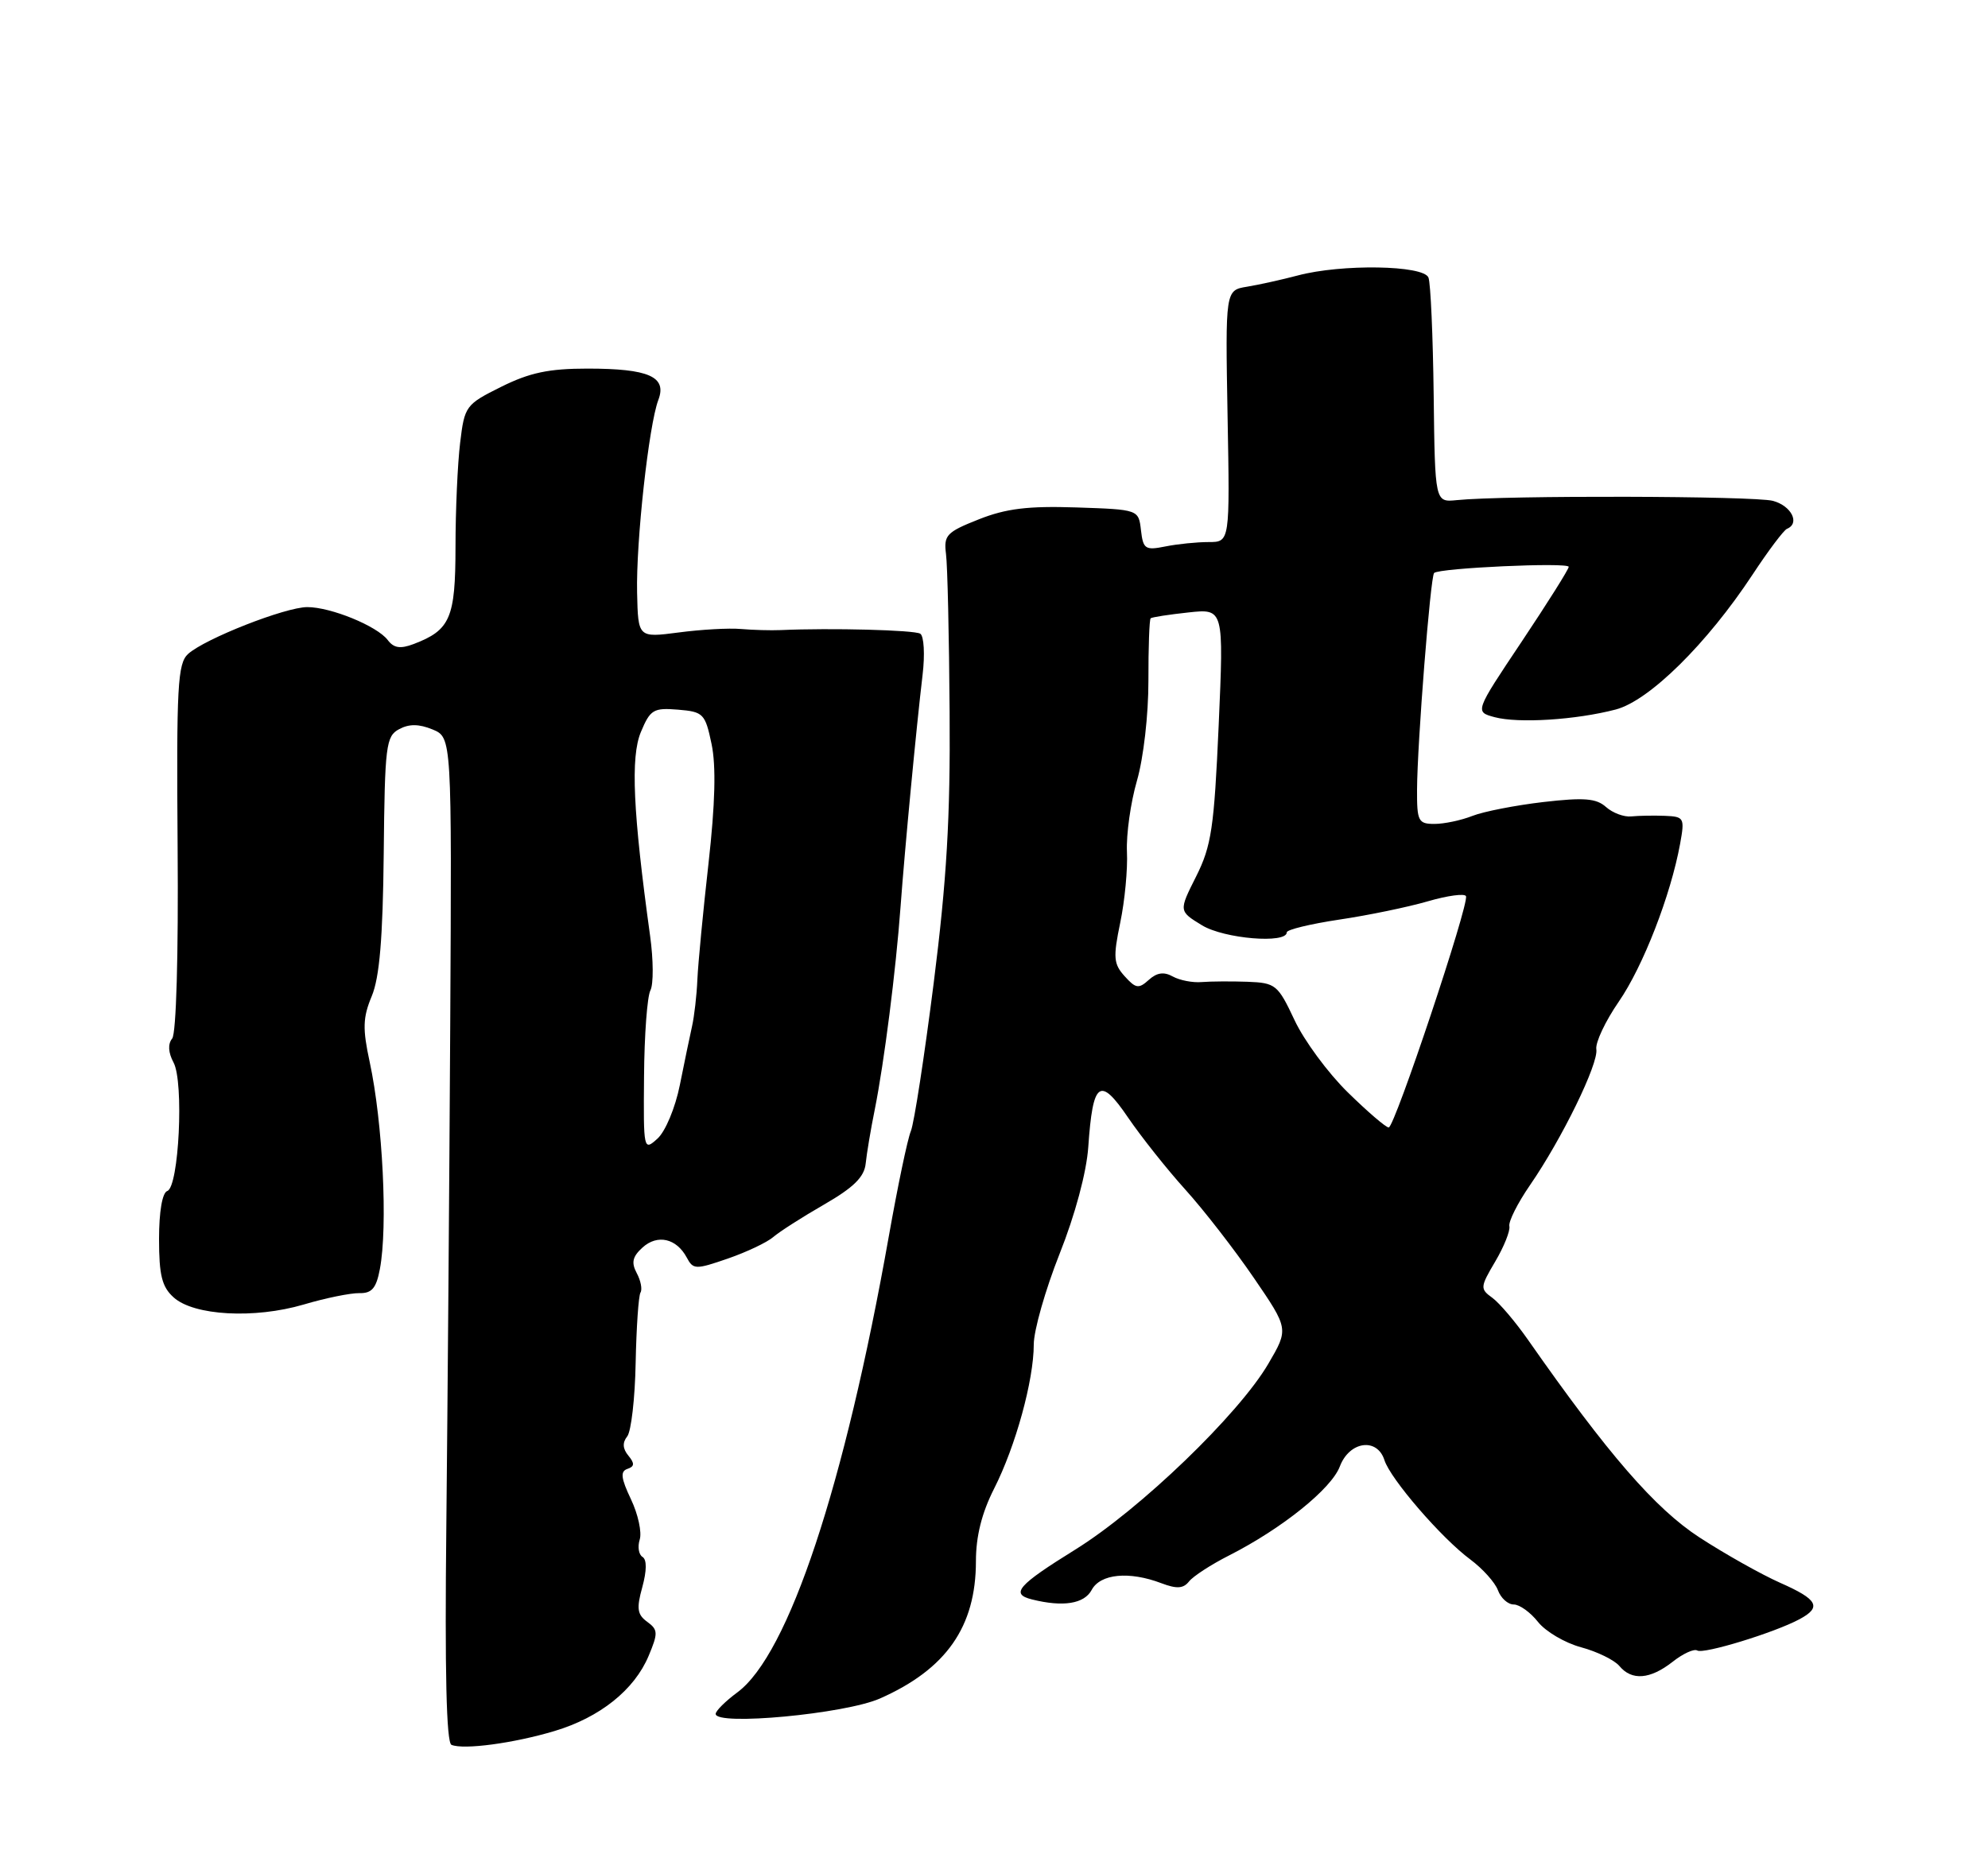 <?xml version="1.0" encoding="UTF-8" standalone="no"?>
<!DOCTYPE svg PUBLIC "-//W3C//DTD SVG 1.1//EN" "http://www.w3.org/Graphics/SVG/1.1/DTD/svg11.dtd" >
<svg xmlns="http://www.w3.org/2000/svg" xmlns:xlink="http://www.w3.org/1999/xlink" version="1.1" viewBox="0 0 275 256">
 <g >
 <path fill="currentColor"
d=" M 76.70 239.51 C 82.99 237.63 87.76 233.81 89.73 229.10 C 91.05 225.95 91.03 225.49 89.52 224.39 C 88.15 223.39 88.03 222.55 88.85 219.60 C 89.47 217.32 89.49 215.80 88.88 215.42 C 88.35 215.10 88.18 214.02 88.49 213.02 C 88.81 212.03 88.27 209.52 87.28 207.44 C 85.89 204.51 85.79 203.58 86.79 203.24 C 87.78 202.91 87.81 202.48 86.92 201.40 C 86.13 200.45 86.08 199.60 86.76 198.75 C 87.31 198.06 87.84 193.48 87.93 188.56 C 88.03 183.65 88.33 179.27 88.60 178.84 C 88.87 178.40 88.64 177.19 88.08 176.15 C 87.30 174.69 87.49 173.87 88.89 172.60 C 90.95 170.74 93.58 171.34 95.00 174.00 C 95.89 175.67 96.22 175.68 100.68 174.14 C 103.28 173.24 106.11 171.90 106.96 171.16 C 107.81 170.43 110.97 168.40 114.00 166.66 C 118.09 164.30 119.56 162.85 119.75 160.99 C 119.89 159.62 120.45 156.25 121.01 153.50 C 122.31 147.00 123.92 134.32 124.57 125.50 C 125.17 117.34 126.75 100.73 127.62 93.38 C 127.96 90.56 127.81 88.00 127.30 87.68 C 126.47 87.17 114.97 86.87 108.00 87.18 C 106.62 87.24 104.15 87.17 102.50 87.03 C 100.85 86.88 96.97 87.10 93.88 87.51 C 88.27 88.24 88.27 88.24 88.13 82.01 C 87.97 74.97 89.75 58.79 91.07 55.33 C 92.29 52.12 89.75 51.00 81.26 51.00 C 75.92 51.00 73.27 51.56 69.33 53.52 C 64.41 55.97 64.26 56.18 63.65 61.27 C 63.30 64.15 63.01 70.63 63.01 75.68 C 63.00 85.53 62.29 87.18 57.22 89.11 C 55.37 89.81 54.47 89.67 53.63 88.55 C 52.16 86.62 45.77 84.00 42.51 84.00 C 39.48 84.00 28.35 88.37 26.02 90.48 C 24.57 91.80 24.40 94.92 24.57 117.23 C 24.69 132.11 24.38 142.99 23.82 143.69 C 23.20 144.45 23.27 145.64 24.01 147.02 C 25.46 149.73 24.75 164.25 23.14 164.79 C 22.45 165.02 22.00 167.64 22.00 171.43 C 22.00 176.44 22.40 178.06 24.02 179.51 C 26.81 182.04 35.19 182.50 42.00 180.50 C 45.02 179.60 48.49 178.90 49.71 178.92 C 51.44 178.96 52.05 178.24 52.55 175.58 C 53.66 169.69 52.95 155.34 51.14 146.94 C 50.14 142.32 50.19 140.79 51.42 137.84 C 52.50 135.26 52.96 129.83 53.08 118.11 C 53.23 103.14 53.39 101.86 55.21 100.89 C 56.60 100.14 57.96 100.16 59.84 100.93 C 62.50 102.04 62.50 102.04 62.28 141.77 C 62.16 163.62 61.91 194.88 61.74 211.23 C 61.52 231.26 61.75 241.12 62.45 241.42 C 64.13 242.13 71.06 241.20 76.70 239.51 Z  M 121.72 235.01 C 130.90 230.95 135.00 225.08 135.00 216.00 C 135.00 212.57 135.81 209.33 137.51 205.98 C 140.49 200.11 143.00 190.98 143.00 186.03 C 143.00 184.08 144.61 178.44 146.57 173.49 C 148.72 168.09 150.30 162.19 150.54 158.71 C 151.17 149.58 152.13 148.87 156.04 154.62 C 157.87 157.30 161.44 161.80 163.98 164.61 C 166.52 167.42 170.77 172.90 173.43 176.79 C 178.27 183.87 178.27 183.87 175.45 188.69 C 171.35 195.70 157.69 208.85 148.75 214.40 C 140.77 219.35 139.73 220.55 142.75 221.30 C 147.06 222.38 149.98 221.91 151.01 219.99 C 152.20 217.75 156.20 217.36 160.66 219.06 C 162.78 219.86 163.69 219.81 164.48 218.81 C 165.05 218.09 167.54 216.47 170.01 215.22 C 177.33 211.50 184.17 206.00 185.34 202.90 C 186.66 199.41 190.50 198.86 191.51 202.03 C 192.34 204.64 199.42 212.84 203.40 215.78 C 205.09 217.04 206.81 218.95 207.21 220.03 C 207.61 221.12 208.59 222.00 209.40 222.00 C 210.20 222.00 211.71 223.09 212.75 224.41 C 213.80 225.74 216.48 227.32 218.71 227.92 C 220.94 228.52 223.32 229.69 224.01 230.51 C 225.72 232.57 228.26 232.37 231.36 229.94 C 232.80 228.80 234.34 228.09 234.79 228.37 C 235.65 228.90 245.46 225.90 248.92 224.04 C 252.04 222.37 251.48 221.31 246.25 219.00 C 243.64 217.84 238.62 215.02 235.10 212.73 C 228.96 208.74 222.42 201.19 211.37 185.38 C 209.65 182.92 207.44 180.31 206.45 179.58 C 204.72 178.33 204.74 178.10 206.84 174.54 C 208.05 172.49 208.93 170.29 208.79 169.66 C 208.65 169.02 209.93 166.47 211.63 164.00 C 216.06 157.58 221.15 147.15 220.82 145.18 C 220.67 144.26 222.06 141.30 223.92 138.60 C 227.28 133.73 231.11 123.88 232.41 116.75 C 233.06 113.16 232.97 112.99 230.30 112.88 C 228.76 112.82 226.67 112.86 225.66 112.96 C 224.65 113.07 223.08 112.48 222.16 111.66 C 220.82 110.46 219.14 110.32 213.50 110.97 C 209.65 111.42 205.23 112.28 203.68 112.89 C 202.14 113.50 199.77 114.00 198.43 114.00 C 196.19 114.00 196.00 113.62 196.02 109.25 C 196.05 102.86 197.87 79.80 198.38 79.28 C 199.07 78.59 217.00 77.77 217.00 78.43 C 217.00 78.77 214.07 83.42 210.50 88.77 C 204.00 98.49 204.00 98.49 206.75 99.23 C 210.05 100.11 217.99 99.61 223.50 98.17 C 228.13 96.96 236.13 89.07 242.44 79.49 C 244.61 76.19 246.75 73.35 247.19 73.17 C 249.03 72.41 247.81 69.99 245.25 69.30 C 242.68 68.61 208.10 68.52 201.50 69.20 C 198.50 69.50 198.50 69.50 198.32 54.66 C 198.22 46.49 197.90 39.18 197.60 38.41 C 196.94 36.68 185.55 36.50 179.50 38.12 C 177.30 38.70 174.15 39.40 172.50 39.67 C 169.50 40.16 169.50 40.16 169.81 57.58 C 170.13 75.00 170.13 75.00 167.19 75.00 C 165.57 75.00 162.88 75.27 161.20 75.61 C 158.42 76.17 158.13 75.97 157.83 73.36 C 157.50 70.50 157.50 70.50 148.89 70.21 C 142.22 69.99 139.17 70.36 135.39 71.86 C 130.94 73.62 130.53 74.05 130.86 76.65 C 131.07 78.22 131.29 88.05 131.36 98.50 C 131.47 113.13 130.96 121.76 129.16 136.00 C 127.87 146.18 126.45 155.40 126.00 156.50 C 125.54 157.60 124.18 164.12 122.96 171.00 C 116.82 205.62 109.08 228.92 102.00 234.16 C 100.35 235.38 99.00 236.72 99.00 237.14 C 99.00 238.82 116.90 237.14 121.72 235.01 Z  M 89.09 148.93 C 89.13 143.22 89.53 137.87 89.97 137.03 C 90.41 136.19 90.39 132.80 89.93 129.50 C 87.56 112.35 87.21 104.74 88.65 101.29 C 89.95 98.18 90.39 97.91 93.79 98.19 C 97.30 98.48 97.55 98.74 98.43 102.94 C 99.07 105.96 98.93 111.24 98.01 119.44 C 97.26 126.07 96.57 133.30 96.47 135.50 C 96.38 137.70 96.04 140.62 95.73 142.00 C 95.42 143.38 94.66 147.04 94.04 150.14 C 93.41 153.28 92.04 156.56 90.95 157.54 C 89.03 159.28 89.00 159.16 89.09 148.93 Z  M 186.44 151.14 C 183.71 148.47 180.39 143.97 179.07 141.14 C 176.77 136.25 176.46 135.99 172.58 135.84 C 170.34 135.76 167.48 135.78 166.23 135.88 C 164.99 135.99 163.19 135.64 162.23 135.11 C 161.01 134.43 160.04 134.56 158.91 135.58 C 157.52 136.84 157.11 136.78 155.58 135.08 C 154.04 133.38 153.96 132.49 154.96 127.67 C 155.59 124.66 156.01 120.24 155.89 117.85 C 155.78 115.46 156.40 111.03 157.28 108.00 C 158.18 104.88 158.87 98.89 158.86 94.16 C 158.85 89.58 158.99 85.70 159.17 85.55 C 159.35 85.39 161.70 85.03 164.39 84.74 C 169.29 84.21 169.29 84.21 168.58 100.34 C 167.95 114.55 167.58 117.04 165.46 121.27 C 163.05 126.06 163.05 126.06 166.28 128.03 C 169.34 129.89 178.00 130.61 178.00 129.00 C 178.00 128.63 181.26 127.84 185.25 127.24 C 189.24 126.65 194.75 125.51 197.50 124.71 C 200.25 123.91 202.63 123.59 202.79 124.00 C 203.23 125.13 192.92 156.00 192.10 156.00 C 191.71 156.00 189.16 153.81 186.44 151.14 Z "/>
</g>
</svg>